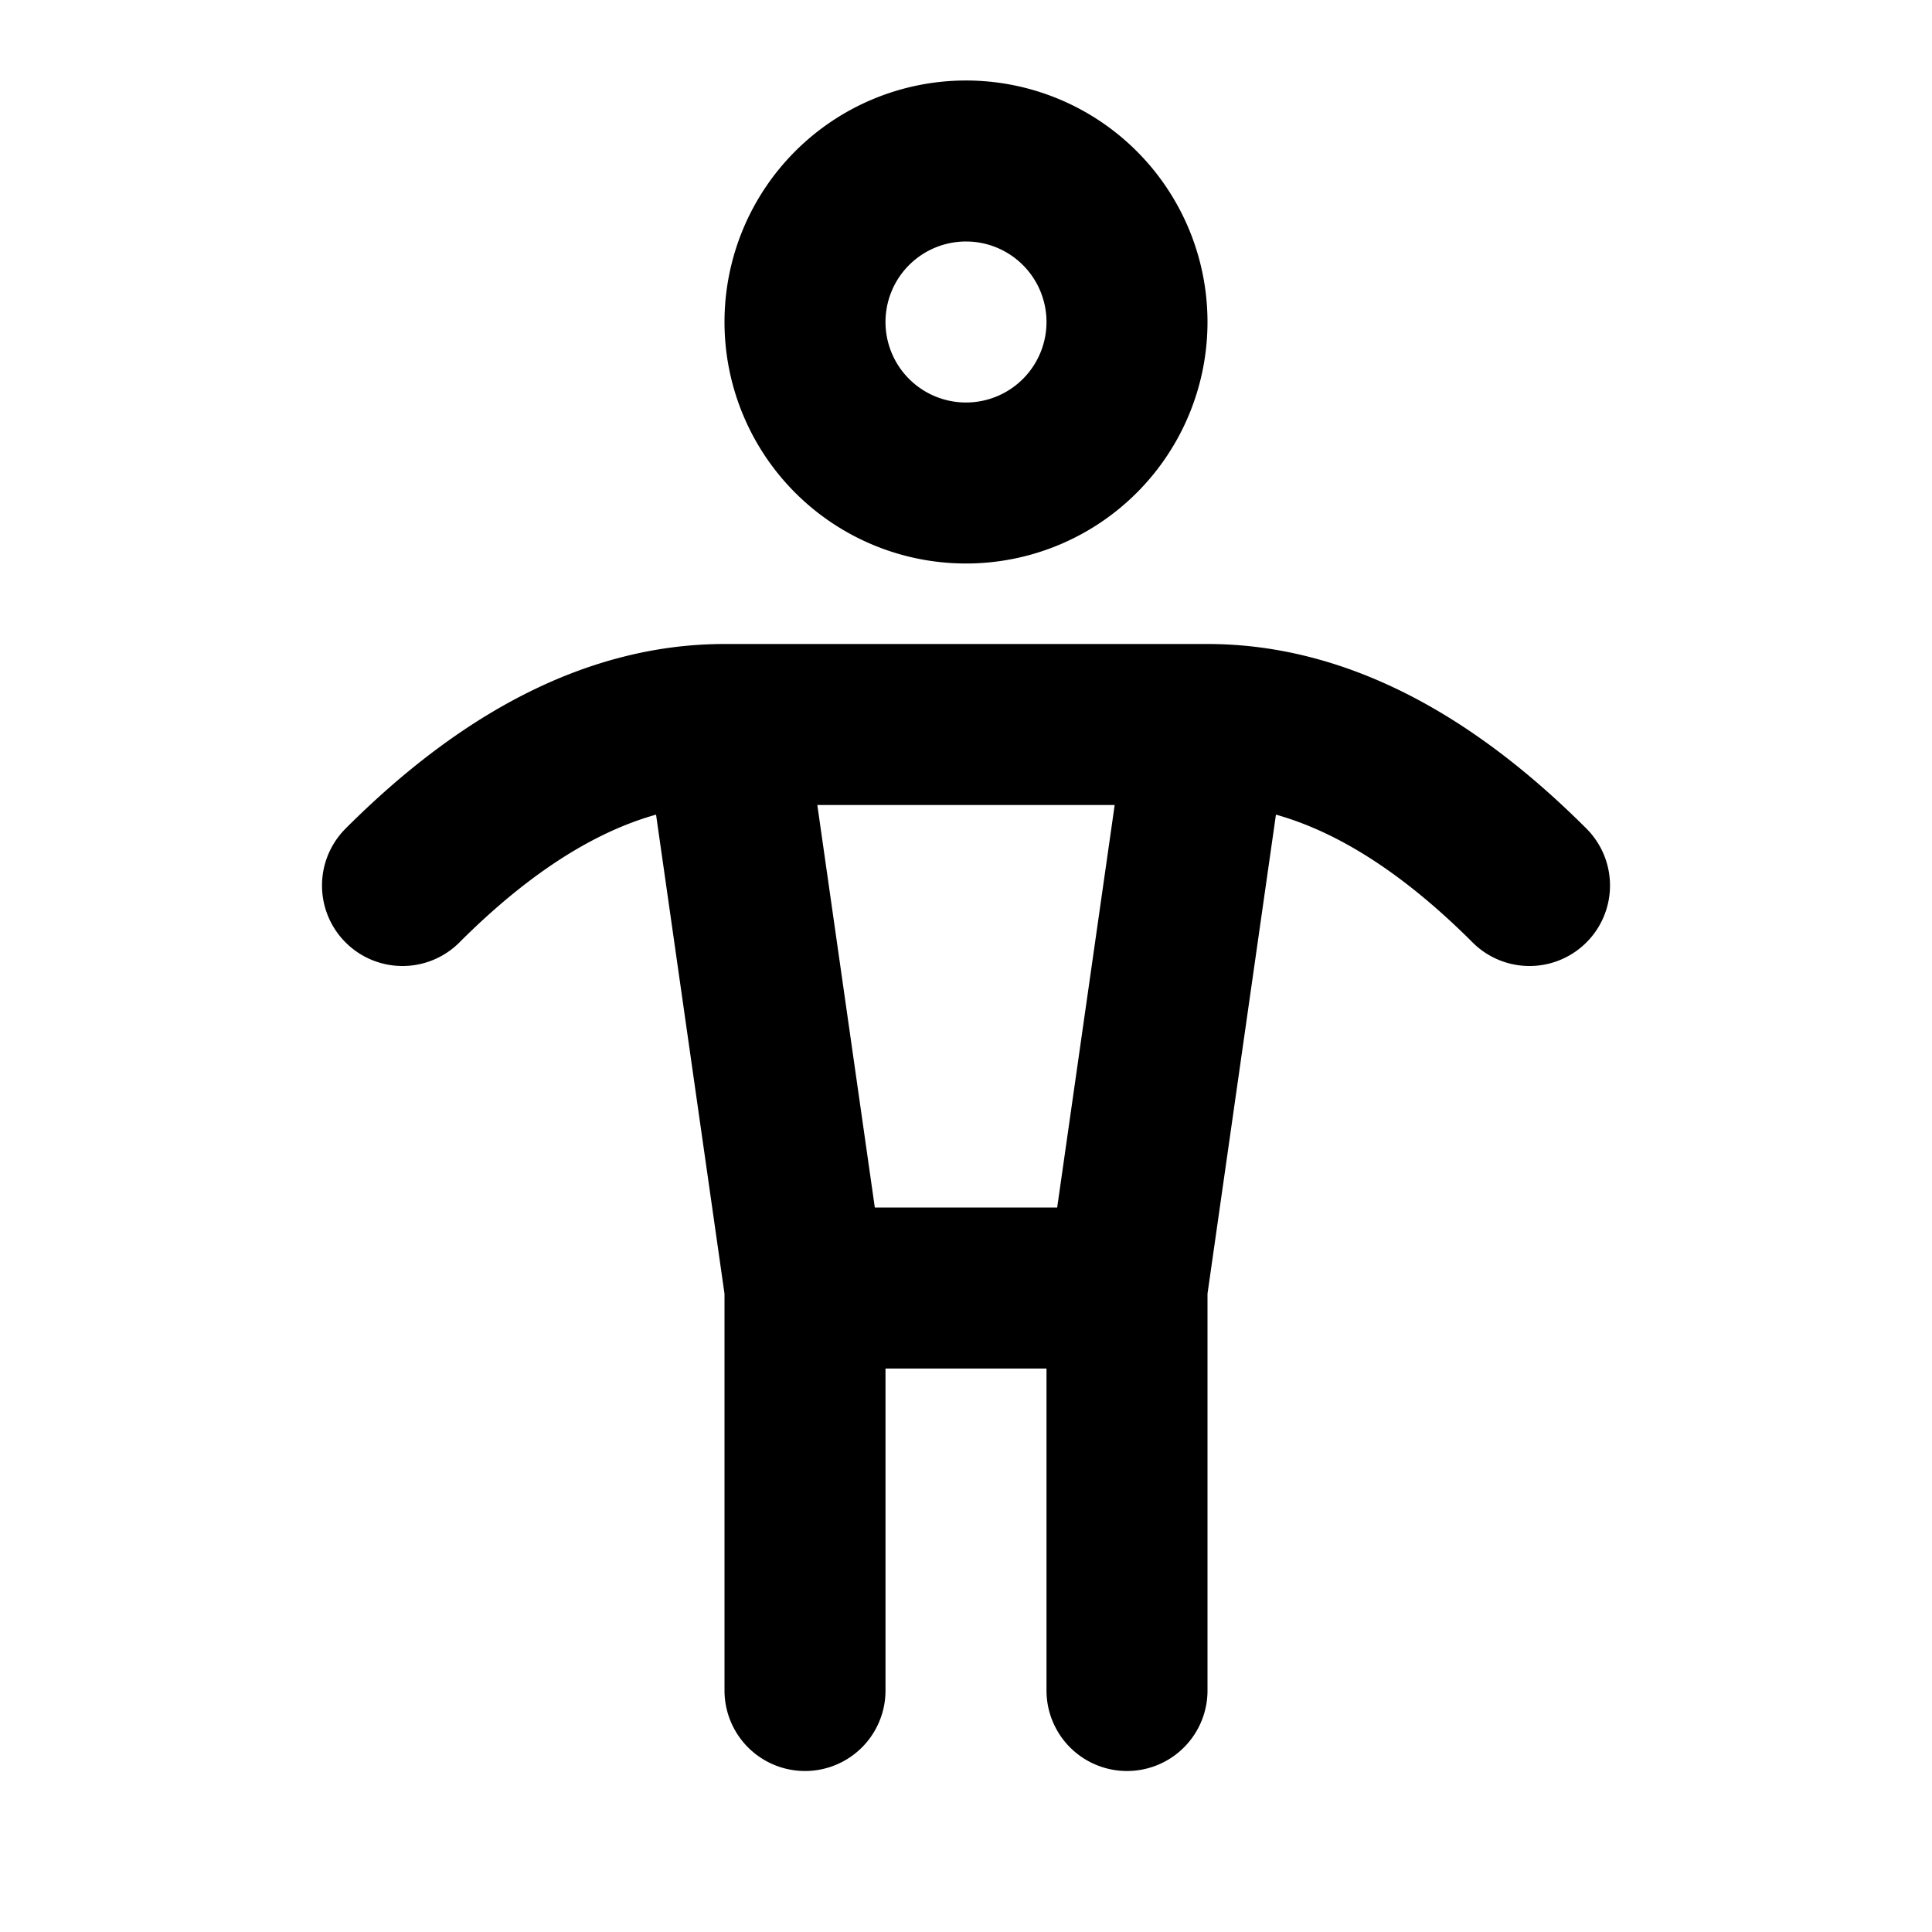 <svg xmlns="http://www.w3.org/2000/svg" xmlns:xlink="http://www.w3.org/1999/xlink" width="24" height="24" viewBox="0 0 24 24"><path fill="none" stroke="currentColor" stroke-linecap="round" stroke-linejoin="round" stroke-width="2" d="M10 16v5m4-5v5M9 9h6l-1 7h-4zm-4 2q2-2 4-2m10 2q-2-2-4-2m-5-5a2 2 0 1 0 4 0a2 2 0 1 0-4 0"/></svg>